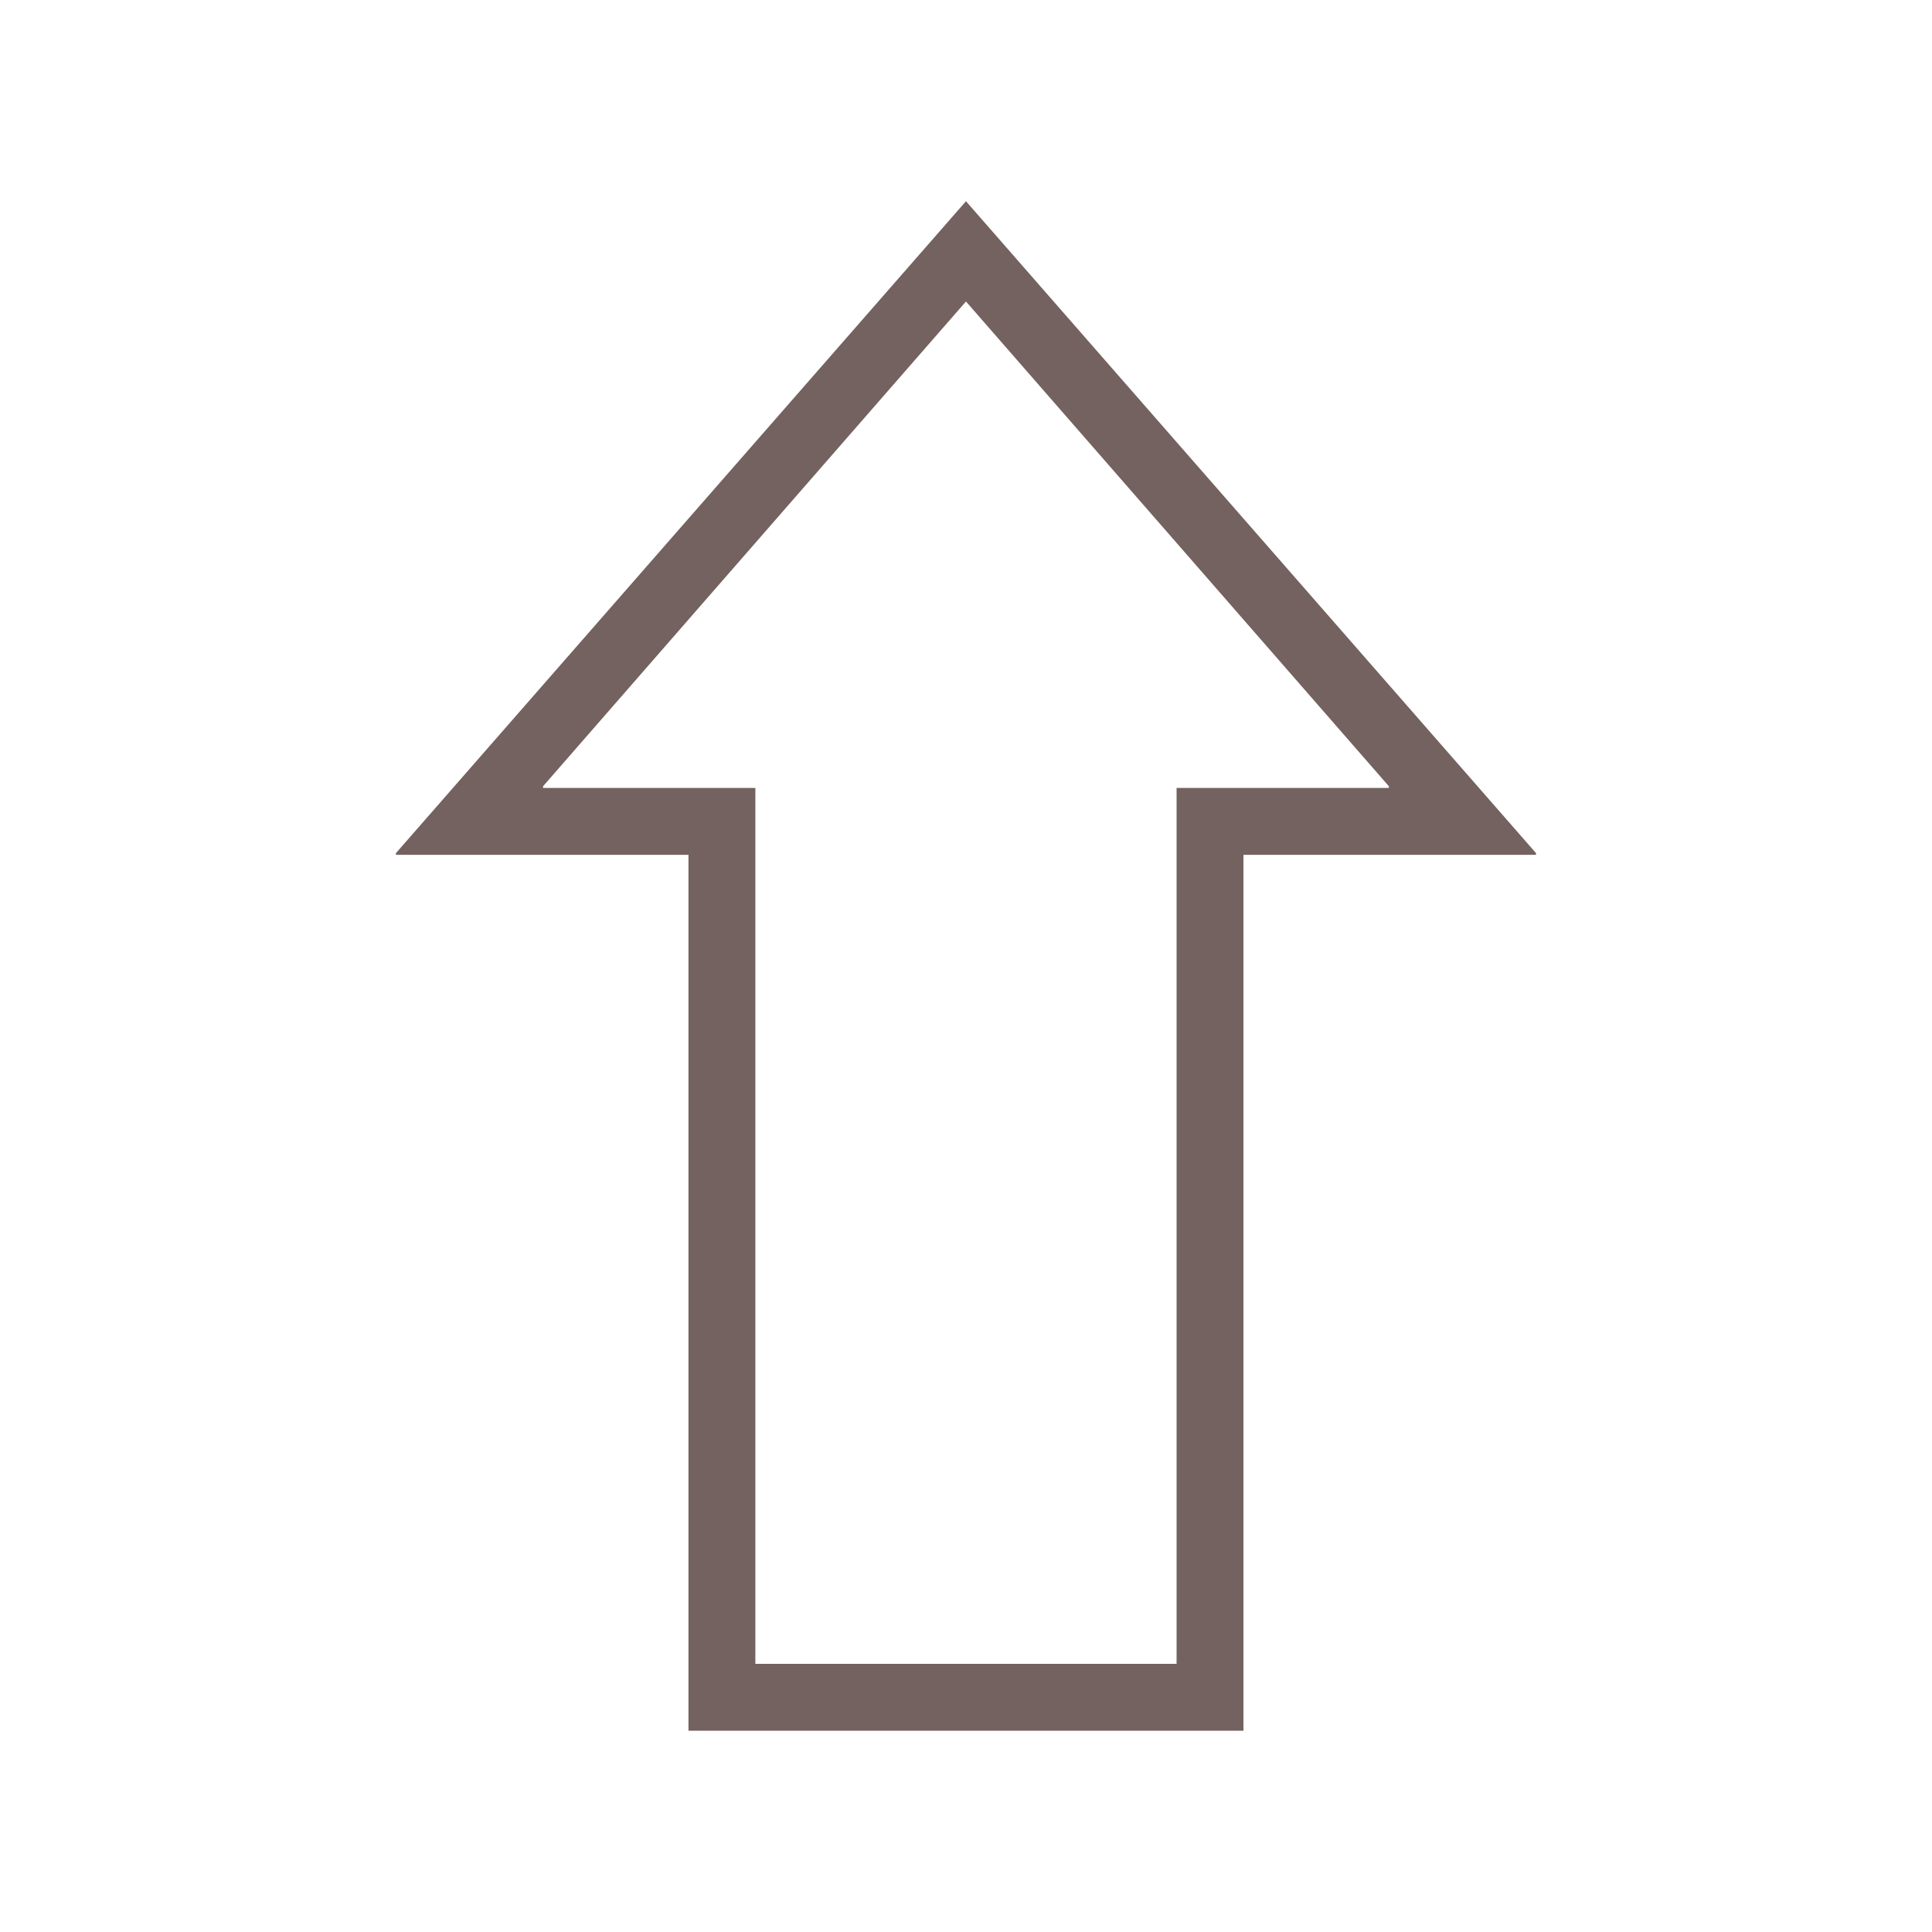 <?xml version="1.0" encoding="UTF-8" standalone="no"?>
<svg
   width="28.575mm"
   height="28.575mm"
   viewBox="0 0 28.575 28.575"
   version="1.1"
   id="svg8"
   xmlns="http://www.w3.org/2000/svg"
   xmlns:svg="http://www.w3.org/2000/svg"
   xmlns:rdf="http://www.w3.org/1999/02/22-rdf-syntax-ns#"
   xmlns:cc="http://creativecommons.org/ns#"
   xmlns:dc="http://purl.org/dc/elements/1.1/">
  <defs
     id="defs2" />
  <g
     id="layer6"
     transform="translate(-933.45,-57.15)">
    <g
       id="g45">
      <rect
         style="fill:#b3b3b3;fill-opacity:0.953;stroke:none;stroke-width:1.97"
         id="rect20270-0"
         width="28.575"
         height="28.575"
         x="971.55"
         y="400.05" />
      <rect
         style="fill:#b3b3b3;fill-opacity:0.953;stroke:none;stroke-width:1.97"
         id="rect20270-36"
         width="28.575"
         height="28.575"
         x="971.55"
         y="361.95" />
      <rect
         style="fill:#b3b3b3;fill-opacity:0.953;stroke:none;stroke-width:1.97"
         id="rect20270-62"
         width="28.575"
         height="28.575"
         x="971.55"
         y="323.85" />
      <rect
         style="fill:#b3b3b3;fill-opacity:0.953;stroke:none;stroke-width:1.97"
         id="rect20270-18"
         width="28.575"
         height="28.575"
         x="971.55"
         y="285.75" />
      <g
         id="g130">
        <rect
           style="fill:none;fill-opacity:0.953;stroke:none;stroke-width:1.97"
           id="rect20270-9"
           width="28.575"
           height="28.575"
           x="971.55"
           y="247.65" />
        <path
           style="font-weight:bold;font-size:21.958px;line-height:0px;font-family:'Noto Sans CJK TC';-inkscape-font-specification:'Noto Sans CJK TC Bold';font-variant-ligatures:none;fill:#6c5a57;fill-opacity:0.953;stroke-width:0.285"
           d="m 996.683,261.804 q 0,4.546 -3.216,7.762 -3.216,3.217 -7.763,3.217 -4.546,0 -7.762,-3.217 -3.217,-3.216 -3.217,-7.762 0,-4.546 3.217,-7.763 3.216,-3.216 7.762,-3.216 4.546,0 7.763,3.216 3.216,3.217 3.216,7.763 z m -3.988,-7.634 q -2.005,-1.833 -4.621,-2.445 1.254,1.951 2.101,4.149 1.394,-0.718 2.52,-1.705 z m 3.367,7.323 q -0.118,-3.999 -2.906,-6.883 -1.222,1.083 -2.755,1.855 0.933,2.659 0.997,5.028 z m -6.465,-5.35 q -0.944,-2.487 -2.391,-4.589 -0.633,-0.097 -1.19,-0.107 v 5.607 q 1.726,-0.075 3.581,-0.911 z m -4.214,0.911 v -5.607 q -0.547,0.011 -1.179,0.107 -1.437,2.101 -2.391,4.589 1.855,0.836 3.57,0.911 z m 5.382,4.439 q -0.064,-2.219 -0.944,-4.75 -1.951,0.868 -3.806,0.944 v 3.806 z m 5.297,0.633 h -4.664 q -0.064,2.359 -0.997,5.018 1.533,0.783 2.755,1.855 2.788,-2.873 2.906,-6.873 z m -12.727,-10.4 q -2.616,0.611 -4.621,2.445 1.126,0.986 2.52,1.705 0.847,-2.187 2.101,-4.149 z m 2.048,9.767 v -3.806 q -1.844,-0.075 -3.795,-0.944 -0.879,2.53 -0.944,4.75 z m 5.382,0.633 h -4.75 v 3.795 q 1.855,0.075 3.806,0.944 0.879,-2.53 0.944,-4.739 z m 1.93,7.312 q -1.126,-0.986 -2.52,-1.705 -0.847,2.187 -2.101,4.149 2.616,-0.611 4.621,-2.445 z m -11.687,-12.973 q -1.533,-0.783 -2.755,-1.855 -2.788,2.873 -2.906,6.883 h 4.664 q 0.064,-2.369 0.997,-5.028 z m 4.374,9.457 v -3.795 h -4.739 q 0.064,2.209 0.944,4.739 1.951,-0.868 3.795,-0.944 z m 4.214,1.544 q -1.855,-0.836 -3.581,-0.911 v 5.607 q 0.558,-0.011 1.19,-0.107 1.437,-2.101 2.391,-4.589 z m -4.214,4.696 v -5.607 q -1.715,0.075 -3.57,0.911 0.944,2.487 2.391,4.589 0.633,0.097 1.179,0.107 z m -4.374,-5.018 q -0.933,-2.659 -0.997,-5.018 h -4.664 q 0.118,3.988 2.906,6.873 1.222,-1.072 2.755,-1.855 z m 2.327,4.739 q -1.254,-1.962 -2.101,-4.149 -1.394,0.718 -2.52,1.705 2.005,1.833 4.621,2.445 z"
           id="text4"
           aria-label="🌐" />
      </g>
      <g
         id="g129">
        <rect
           style="fill:none;fill-opacity:0.953;stroke:none;stroke-width:1.97"
           id="rect20270-02"
           width="28.575"
           height="28.575"
           x="971.55"
           y="209.55" />
        <path
           d="m 976.195,217.507 h 19.284 q 1.874,0 1.874,1.874 v 8.913 q 0,1.874 -1.874,1.874 h -19.284 q -1.874,0 -1.874,-1.874 v -8.913 q 0,-1.874 1.874,-1.874 z m -0.628,1.874 v 8.913 q 0,0.628 0.628,0.628 h 19.284 q 0.619,0 0.619,-0.628 v -8.913 q 0,-0.628 -0.619,-0.628 h -19.284 q -0.628,0 -0.628,0.628 z m 2.196,7.819 v 0.619 q 0,0.314 -0.314,0.314 h -0.628 q -0.314,0 -0.314,-0.314 v -0.619 q 0,-0.322 0.314,-0.322 h 0.628 q 0.314,0 0.314,0.322 z m 1.891,-0.008 v 0.628 q 0,0.314 -0.314,0.314 h -0.636 q -0.305,0 -0.305,-0.314 v -0.628 q 0,-0.314 0.305,-0.314 h 0.636 q 0.314,0 0.314,0.314 z m 2.798,-1.866 v 0.628 q 0,0.314 -0.314,0.314 h -0.628 q -0.314,0 -0.314,-0.314 v -0.628 q 0,-0.314 0.314,-0.314 h 0.628 q 0.314,0 0.314,0.314 z m -3.748,0 v 0.628 q 0,0.314 -0.314,0.314 h -0.628 q -0.314,0 -0.314,-0.314 v -0.628 q 0,-0.314 0.314,-0.314 h 0.628 q 0.314,0 0.314,0.314 z m 1.874,0 v 0.628 q 0,0.314 -0.314,0.314 h -0.628 q -0.314,0 -0.314,-0.314 v -0.628 q 0,-0.314 0.314,-0.314 h 0.628 q 0.314,0 0.314,0.314 z m 3.74,0 v 0.628 q 0,0.314 -0.314,0.314 h -0.628 q -0.314,0 -0.314,-0.314 v -0.628 q 0,-0.314 0.314,-0.314 h 0.628 q 0.314,0 0.314,0.314 z m 1.874,0 v 0.628 q 0,0.314 -0.314,0.314 h -0.628 q -0.314,0 -0.314,-0.314 v -0.628 q 0,-0.314 0.314,-0.314 h 0.628 q 0.314,0 0.314,0.314 z m 1.874,0 v 0.628 q 0,0.314 -0.314,0.314 h -0.628 q -0.314,0 -0.314,-0.314 v -0.628 q 0,-0.314 0.314,-0.314 h 0.628 q 0.314,0 0.314,0.314 z m 1.874,0 v 0.628 q 0,0.314 -0.314,0.314 h -0.628 q -0.314,0 -0.314,-0.314 v -0.628 q 0,-0.314 0.314,-0.314 h 0.628 q 0.314,0 0.314,0.314 z m 1.874,0 v 0.628 q 0,0.314 -0.314,0.314 h -0.628 q -0.314,0 -0.314,-0.314 v -0.628 q 0,-0.314 0.314,-0.314 h 0.628 q 0.314,0 0.314,0.314 z m 3.375,0 v 0.628 q 0,0.314 -0.314,0.314 h -2.129 q -0.314,0 -0.314,-0.314 v -0.628 q 0,-0.314 0.314,-0.314 h 2.129 q 0.314,0 0.314,0.314 z m -16.799,-1.866 v 0.628 q 0,0.314 -0.314,0.314 h -0.628 q -0.314,0 -0.314,-0.314 v -0.628 q 0,-0.314 0.314,-0.314 h 0.628 q 0.314,0 0.314,0.314 z m 1.874,0 v 0.628 q 0,0.314 -0.314,0.314 h -0.628 q -0.314,0 -0.314,-0.314 v -0.628 q 0,-0.314 0.314,-0.314 h 0.628 q 0.314,0 0.314,0.314 z m 1.874,0 v 0.628 q 0,0.314 -0.314,0.314 h -0.628 q -0.314,0 -0.314,-0.314 v -0.628 q 0,-0.314 0.314,-0.314 h 0.628 q 0.314,0 0.314,0.314 z m 1.866,0 v 0.628 q 0,0.314 -0.314,0.314 h -0.628 q -0.314,0 -0.314,-0.314 v -0.628 q 0,-0.314 0.314,-0.314 h 0.628 q 0.314,0 0.314,0.314 z m 1.874,0 v 0.628 q 0,0.314 -0.314,0.314 h -0.628 q -0.314,0 -0.314,-0.314 v -0.628 q 0,-0.314 0.314,-0.314 h 0.628 q 0.314,0 0.314,0.314 z m 1.874,0 v 0.628 q 0,0.314 -0.314,0.314 h -0.628 q -0.314,0 -0.314,-0.314 v -0.628 q 0,-0.314 0.314,-0.314 h 0.628 q 0.314,0 0.314,0.314 z m 1.874,0 v 0.628 q 0,0.314 -0.314,0.314 h -0.628 q -0.314,0 -0.314,-0.314 v -0.628 q 0,-0.314 0.314,-0.314 h 0.628 q 0.314,0 0.314,0.314 z m 1.874,0 v 0.628 q 0,0.314 -0.314,0.314 h -0.628 q -0.314,0 -0.314,-0.314 v -0.628 q 0,-0.314 0.314,-0.314 h 0.628 q 0.314,0 0.314,0.314 z m -0.305,-1.866 v 0.628 q 0,0.314 -0.314,0.314 h -0.628 q -0.314,0 -0.314,-0.314 v -0.628 q 0,-0.314 0.314,-0.314 h 0.628 q 0.314,0 0.314,0.314 z m -1.874,0 v 0.628 q 0,0.314 -0.314,0.314 h -0.628 q -0.314,0 -0.314,-0.314 v -0.628 q 0,-0.314 0.314,-0.314 h 0.628 q 0.314,0 0.314,0.314 z m -1.874,0 v 0.628 q 0,0.314 -0.314,0.314 h -0.628 q -0.314,0 -0.314,-0.314 v -0.628 q 0,-0.314 0.314,-0.314 h 0.628 q 0.314,0 0.314,0.314 z m -1.874,0 v 0.628 q 0,0.314 -0.314,0.314 h -0.628 q -0.314,0 -0.314,-0.314 v -0.628 q 0,-0.314 0.314,-0.314 h 0.628 q 0.314,0 0.314,0.314 z m -1.866,0 v 0.628 q 0,0.314 -0.314,0.314 h -0.628 q -0.314,0 -0.314,-0.314 v -0.628 q 0,-0.314 0.314,-0.314 h 0.628 q 0.314,0 0.314,0.314 z m -1.874,0 v 0.628 q 0,0.314 -0.314,0.314 h -0.628 q -0.314,0 -0.314,-0.314 v -0.628 q 0,-0.314 0.314,-0.314 h 0.628 q 0.314,0 0.314,0.314 z m -1.874,0 v 0.628 q 0,0.314 -0.314,0.314 h -0.628 q -0.314,0 -0.314,-0.314 v -0.628 q 0,-0.314 0.314,-0.314 h 0.628 q 0.314,0 0.314,0.314 z m -1.874,0 v 0.628 q 0,0.314 -0.314,0.314 h -0.628 q -0.314,0 -0.314,-0.314 v -0.628 q 0,-0.314 0.314,-0.314 h 0.628 q 0.314,0 0.314,0.314 z m -0.305,-1.84 v 0.628 q 0,0.314 -0.314,0.314 h -0.628 q -0.314,0 -0.314,-0.314 v -0.628 q 0,-0.314 0.314,-0.314 h 0.628 q 0.314,0 0.314,0.314 z m 1.874,0 v 0.628 q 0,0.314 -0.314,0.314 h -0.628 q -0.314,0 -0.314,-0.314 v -0.628 q 0,-0.314 0.314,-0.314 h 0.628 q 0.314,0 0.314,0.314 z m 1.874,0 v 0.628 q 0,0.314 -0.314,0.314 h -0.628 q -0.314,0 -0.314,-0.314 v -0.628 q 0,-0.314 0.314,-0.314 h 0.628 q 0.314,0 0.314,0.314 z m 1.874,0 v 0.628 q 0,0.314 -0.314,0.314 h -0.628 q -0.314,0 -0.314,-0.314 v -0.628 q 0,-0.314 0.314,-0.314 h 0.628 q 0.314,0 0.314,0.314 z m 1.866,0 v 0.628 q 0,0.314 -0.314,0.314 h -0.628 q -0.314,0 -0.314,-0.314 v -0.628 q 0,-0.314 0.314,-0.314 h 0.628 q 0.314,0 0.314,0.314 z m 1.874,0 v 0.628 q 0,0.314 -0.314,0.314 h -0.628 q -0.314,0 -0.314,-0.314 v -0.628 q 0,-0.314 0.314,-0.314 h 0.628 q 0.314,0 0.314,0.314 z m 1.874,0 v 0.628 q 0,0.314 -0.314,0.314 h -0.628 q -0.314,0 -0.314,-0.314 v -0.628 q 0,-0.314 0.314,-0.314 h 0.628 q 0.314,0 0.314,0.314 z m 1.874,0 v 0.628 q 0,0.314 -0.314,0.314 h -0.628 q -0.314,0 -0.314,-0.314 v -0.628 q 0,-0.314 0.314,-0.314 h 0.628 q 0.314,0 0.314,0.314 z m 1.874,0 v 0.628 q 0,0.314 -0.314,0.314 h -0.628 q -0.314,0 -0.314,-0.314 v -0.628 q 0,-0.314 0.314,-0.314 h 0.628 q 0.314,0 0.314,0.314 z m 2.425,0 v 0.628 q 0,0.314 -0.314,0.314 h -1.179 q -0.314,0 -0.314,-0.314 v -0.628 q 0,-0.314 0.314,-0.314 h 1.179 q 0.314,0 0.314,0.314 z m -0.314,1.543 q 0.314,0 0.314,0.314 v 2.459 q 0,0.314 -0.314,0.314 h -2.086 q -0.356,0 -0.356,-0.314 v -1.264 q 0,-0.271 -0.305,-0.271 -0.314,0 -0.314,-0.314 v -0.619 q 0,-0.314 0.314,-0.314 z m -1.493,5.894 v 0.628 q 0,0.314 -0.314,0.314 h -0.628 q -0.314,0 -0.314,-0.314 v -0.628 q 0,-0.314 0.314,-0.314 h 0.628 q 0.314,0 0.314,0.314 z m 1.891,0 v 0.628 q 0,0.314 -0.314,0.314 h -0.636 q -0.305,0 -0.305,-0.314 v -0.628 q 0,-0.314 0.305,-0.314 h 0.636 q 0.314,0 0.314,0.314 z m -13.797,0.941 q -0.314,0 -0.314,-0.314 v -0.628 q 0,-0.314 0.314,-0.314 h 8.718 q 0.314,0 0.314,0.314 v 0.628 q 0,0.314 -0.314,0.314 z"
           id="text3"
           style="font-size:17.368px;line-height:0px;font-family:'Noto Serif CJK TC';-inkscape-font-specification:'Noto Serif CJK TC, Normal';fill:#6c5a57;fill-opacity:0.953;stroke-width:0.226"
           aria-label="⌨" />
      </g>
      <g
         id="g128">
        <rect
           style="fill:none;fill-opacity:0.953;stroke:none;stroke-width:1.97"
           id="rect20270-12"
           width="28.575"
           height="28.575"
           x="971.55"
           y="171.45" />
        <path
           style="font-size:34.89px;line-height:0px;font-family:'Noto Sans CJK TC';-inkscape-font-specification:'Noto Sans CJK TC';fill:#6c5a57;fill-opacity:0.953;stroke-width:0.477"
           d="m 979.814,181.202 h 4.481 v 3.783 q 0,2.24 -1.285,3.746 -1.249,1.469 -3.195,1.543 v -1.689 q 2.314,-0.441 2.314,-3.269 h -2.314 z m 7.566,0 h 4.481 v 3.783 q 0,2.24 -1.285,3.746 -1.249,1.469 -3.195,1.543 v -1.689 q 2.314,-0.441 2.314,-3.269 h -2.314 z"
           id="text127"
           aria-label="🙷" />
      </g>
      <g
         id="g3">
        <rect
           style="fill:none;fill-opacity:0.953;stroke:none;stroke-width:1.97"
           id="rect20270-67"
           width="28.575"
           height="28.575"
           x="971.55"
           y="133.35" />
        <path
           style="font-weight:bold;font-size:38.909px;line-height:0px;font-family:'Noto Serif CJK TC';-inkscape-font-specification:'Noto Serif CJK TC Bold';fill:#6c5a57;fill-opacity:0.953;stroke-width:0.621;stroke-opacity:0.953"
           d="m 981.411,134.968 c 0.428,1.479 -3.969,6.692 -5.486,7.354 -1.284,0.506 -1.44,1.051 -1.401,1.945 0,1.907 0.35,1.984 1.595,1.479 3.657,-1.634 11.789,-2.179 15.291,-2.062 1.401,0.039 1.751,0.778 1.284,2.179 -0.506,1.362 -1.284,3.229 -2.218,5.019 -1.128,2.179 -2.451,4.241 -3.502,5.564 -0.7,0.856 -1.167,1.051 -2.062,0.428 -0.817,-0.623 -1.868,-1.401 -2.646,-1.868 -1.128,-0.7 -1.556,-0.272 -0.856,1.051 0.467,0.973 1.945,2.996 2.412,4.28 0.623,1.868 1.245,1.907 2.529,1.051 2.763,-1.79 5.214,-5.408 7.081,-9.105 1.517,-2.957 2.49,-6.225 2.996,-6.77 0.739,-0.739 1.012,-1.128 0.35,-2.062 -0.584,-0.817 -1.44,-1.479 -2.14,-1.984 -0.934,-0.7 -1.79,-0.778 -3.735,-0.661 -2.179,0.156 -9.182,1.012 -11.245,1.362 1.284,-1.284 3.657,-3.657 4.475,-4.241 1.44,-1.167 1.595,-1.517 1.089,-2.218 -0.545,-0.739 -1.634,-1.634 -2.373,-2.023 -1.362,-0.7 -1.829,-0.311 -1.44,1.284 z"
           id="text2"
           aria-label="ㄅ" />
      </g>
      <g
         id="g2">
        <rect
           style="fill:none;fill-opacity:0.953;stroke:none;stroke-width:1.97"
           id="rect20270-3"
           width="28.575"
           height="28.575"
           x="971.55"
           y="95.25" />
        <path
           style="font-weight:bold;font-size:24.134px;line-height:0px;font-family:'Noto Sans CJK TC';-inkscape-font-specification:'Noto Sans CJK TC Bold';fill:#6c5a57;fill-opacity:0.953;stroke-width:0.313"
           d="m 971.55,118.31 h 3.62 l 1.255,-4.586 h 5.768 l 1.255,4.586 h 3.765 l -5.72,-17.884 h -4.223 z m 5.647,-7.361 0.531,-1.955 c 0.531,-1.858 1.038,-3.886 1.52,-5.84 h 0.097 c 0.531,1.907 1.014,3.982 1.569,5.84 l 0.531,1.955 z m 15.591,7.699 c 1.569,0 2.92,-0.748 4.079,-1.786 h 0.121 l 0.241,1.448 h 2.896 v -7.892 c 0,-3.91 -1.762,-5.961 -5.189,-5.961 -2.124,0 -4.055,0.821 -5.623,1.786 l 1.255,2.365 c 1.255,-0.748 2.462,-1.303 3.717,-1.303 1.665,0 2.244,1.014 2.293,2.341 -5.43,0.579 -7.771,2.1 -7.771,4.972 0,2.317 1.569,4.03 3.982,4.03 z m 1.183,-2.775 c -1.038,0 -1.786,-0.459 -1.786,-1.52 0,-1.231 1.086,-2.124 4.392,-2.51 v 2.703 c -0.845,0.845 -1.593,1.327 -2.607,1.327 z"
           id="text1"
           aria-label="Aa" />
      </g>
      <g
         id="g19904"
         transform="translate(57.15)">
        <rect
           style="fill:none;fill-opacity:0.953;stroke:none;stroke-width:1.97"
           id="rect20270-6-3-8-3-2-0-7-2-8-6-6"
           width="28.575"
           height="28.575"
           x="914.4"
           y="57.15" />
        <path
           d="m 920.384,59.641 c 0.353,0.985 -2.6,4.367 -3.61,4.872 -0.732,0.328 -0.808,0.581 -0.783,1.161 0.025,0.985 0.202,1.01 0.858,0.707 2.297,-0.985 7.851,-1.338 10.022,-1.237 0.909,0.051 1.161,0.555 0.858,1.489 -0.303,0.858 -0.858,2.196 -1.515,3.484 -0.732,1.414 -1.641,2.777 -2.323,3.635 -0.505,0.581 -0.757,0.682 -1.338,0.278 -0.53,-0.404 -1.187,-0.909 -1.666,-1.212 -0.707,-0.454 -0.909,-0.278 -0.454,0.581 0.303,0.631 1.187,1.843 1.515,2.626 0.328,1.01 0.682,1.111 1.464,0.606 1.717,-1.136 3.257,-3.433 4.443,-5.731 0.959,-1.893 1.666,-4.216 1.969,-4.519 0.48,-0.48 0.606,-0.682 0.227,-1.237 -0.379,-0.505 -0.884,-0.884 -1.313,-1.187 -0.581,-0.429 -1.086,-0.454 -2.247,-0.379 -1.439,0.101 -6.337,0.631 -7.675,0.858 0.833,-0.833 2.651,-2.651 3.13,-3.004 0.783,-0.631 0.909,-0.884 0.606,-1.288 -0.353,-0.454 -0.909,-0.934 -1.389,-1.187 -0.783,-0.429 -1.035,-0.252 -0.783,0.682 z"
           style="font-weight:600;font-size:28.785px;line-height:1em;font-family:'Noto Serif CJK TC';-inkscape-font-specification:'Noto Serif CJK TC Semi-Bold';fill:#6c5a57;fill-opacity:0.953;stroke-width:0.526"
           id="path40679-4" />
        <path
           d="m 928.237,84.138 h 2.82 l 1.469,-4.952 h 6.066 l 1.469,4.952 H 942.975 L 937.194,66.675 h -3.175 z m 4.952,-7.132 0.687,-2.346 c 0.569,-1.896 1.114,-3.815 1.635,-5.805 h 0.095 c 0.545,1.967 1.066,3.91 1.635,5.805 l 0.687,2.346 z"
           style="font-weight:500;font-size:28.785px;line-height:1.25;font-family:'Noto Sans CJK TC';-inkscape-font-specification:'Noto Sans CJK TC Medium';fill:#6c5a57;fill-opacity:0.953;stroke-width:0.494"
           id="path40562-6" />
      </g>
      <g
         id="g23223"
         transform="translate(57.15)">
        <rect
           style="fill:none;fill-opacity:0.953;stroke:none;stroke-width:1.97"
           id="rect20270-6-3-8-59-59-1-6-1-9-2"
           width="28.575"
           height="28.575"
           x="876.3"
           y="171.45" />
        <path
           d="m 899.887,183.007 v -6.795 h -6.015 v 6.856 c 0,1.601 -0.493,2.196 -2.217,2.196 -1.663,0 -2.34,0 -2.34,0 0,0 0,-0.657 0,-4.147 l -8.026,7.103 8.026,7.041 c 0,-3.428 0,-4.106 0,-4.106 0,0 0.636,0 2.34,0 0.944,0 2.176,-0.021 3.305,-0.308 1.191,-0.287 2.094,-0.76 2.874,-1.519 0.821,-0.78 1.396,-1.806 1.724,-3.1 0.287,-1.191 0.328,-2.422 0.328,-3.223 z m -5.132,-5.912 c 0.677,0 3.572,0 4.249,0 0,0 0,0.78 0,5.912 0,1.868 -0.205,4.167 -1.786,5.686 -1.355,1.314 -3.202,1.581 -5.563,1.581 h -3.223 c 0,1.971 0,2.997 0,2.997 -1.129,-0.985 -5.173,-4.516 -5.789,-5.05 0.595,-0.534 4.66,-4.106 5.789,-5.091 0,0 0,1.006 0,3.018 h 3.223 c 1.129,0 1.889,-0.226 2.381,-0.739 0.493,-0.493 0.718,-1.232 0.718,-2.34 0,-5.194 0,-5.974 0,-5.974 z"
           id="text21649-7"
           style="font-size:20.528px;line-height:0px;font-family:'Noto Serif CJK TC';-inkscape-font-specification:'Noto Serif CJK TC';fill:#6c5a57;fill-opacity:0.953;stroke-width:0.641"
           aria-label="⏎" />
      </g>
      <g
         id="g23228"
         transform="translate(57.15)">
        <rect
           style="fill:none;fill-opacity:0.953;stroke:none;stroke-width:1.97"
           id="rect20270-6-3-8-5-8-4-0-2-9-1-0"
           width="28.575"
           height="28.575"
           x="876.3"
           y="133.35" />
        <path
           d="m 898.525,145.441 h -0.934 c 0,2.929 0,3.481 0,3.481 -0.743,0 -13.265,0 -14.007,0 0,0 0,-0.552 0,-3.481 h -0.934 v 4.393 h 15.875 z"
           id="text19908-0"
           style="font-size:21.223px;line-height:0px;font-family:'Noto Serif CJK TC';-inkscape-font-specification:'Noto Serif CJK TC';fill:#6c5a57;fill-opacity:0.953;stroke-width:0.332"
           aria-label="␣" />
      </g>
      <g
         id="g23152"
         transform="translate(57.15)">
        <rect
           style="fill:none;fill-opacity:0.953;stroke:none;stroke-width:1.97"
           id="rect20270-6-3-8-59-59-1-1-5-8-5"
           width="28.575"
           height="28.575"
           x="876.3"
           y="95.25" />
        <path
           d="m 899.319,114.498 h -12.502 l -4.96,-4.96 4.96,-4.96 h 12.502 z m -0.944,-8.977 h -0.899 l -4.017,4.017 4.017,4.017 h 0.899 z m -8.938,0 3.347,3.347 3.347,-3.347 z m 6.694,8.033 -3.347,-3.347 -3.347,3.347 z m -8.02,-8.033 h -0.905 l -4.017,4.029 4.017,4.004 h 0.905 l 4.017,-4.017 z"
           id="text19981-7"
           style="font-size:13.057px;line-height:0px;font-family:'Noto Serif CJK TC';-inkscape-font-specification:'Noto Serif CJK TC';fill:#6c5a57;fill-opacity:0.953;stroke-width:0.408"
           aria-label="⌫" />
      </g>
      <g
         id="g23147"
         transform="translate(57.15)">
        <rect
           style="fill:none;fill-opacity:0.953;stroke:none;stroke-width:1.97"
           id="rect20270-6-3-8-59-59-1-1-5-0-7-8"
           width="28.575"
           height="28.575"
           x="876.3"
           y="57.15" />
        <path
           style="font-weight:500;font-size:24.723px;line-height:0px;font-family:'Noto Serif CJK TC';-inkscape-font-specification:'Noto Serif CJK TC Medium';fill:#6c5a57;fill-opacity:0.953;stroke-width:0.29"
           d="M 894.691,82.748 V 69.793 h 4.327 v -0.025 l -8.431,-9.642 -8.431,9.642 v 0.025 h 4.327 v 12.955 z m -7.219,-13.944 h -3.14 v -0.025 l 6.255,-7.17 6.255,7.17 v 0.025 h -3.14 v 12.955 h -6.23 z"
           id="text18636-2"
           aria-label="⇧" />
      </g>
    </g>
  </g>
</svg>
